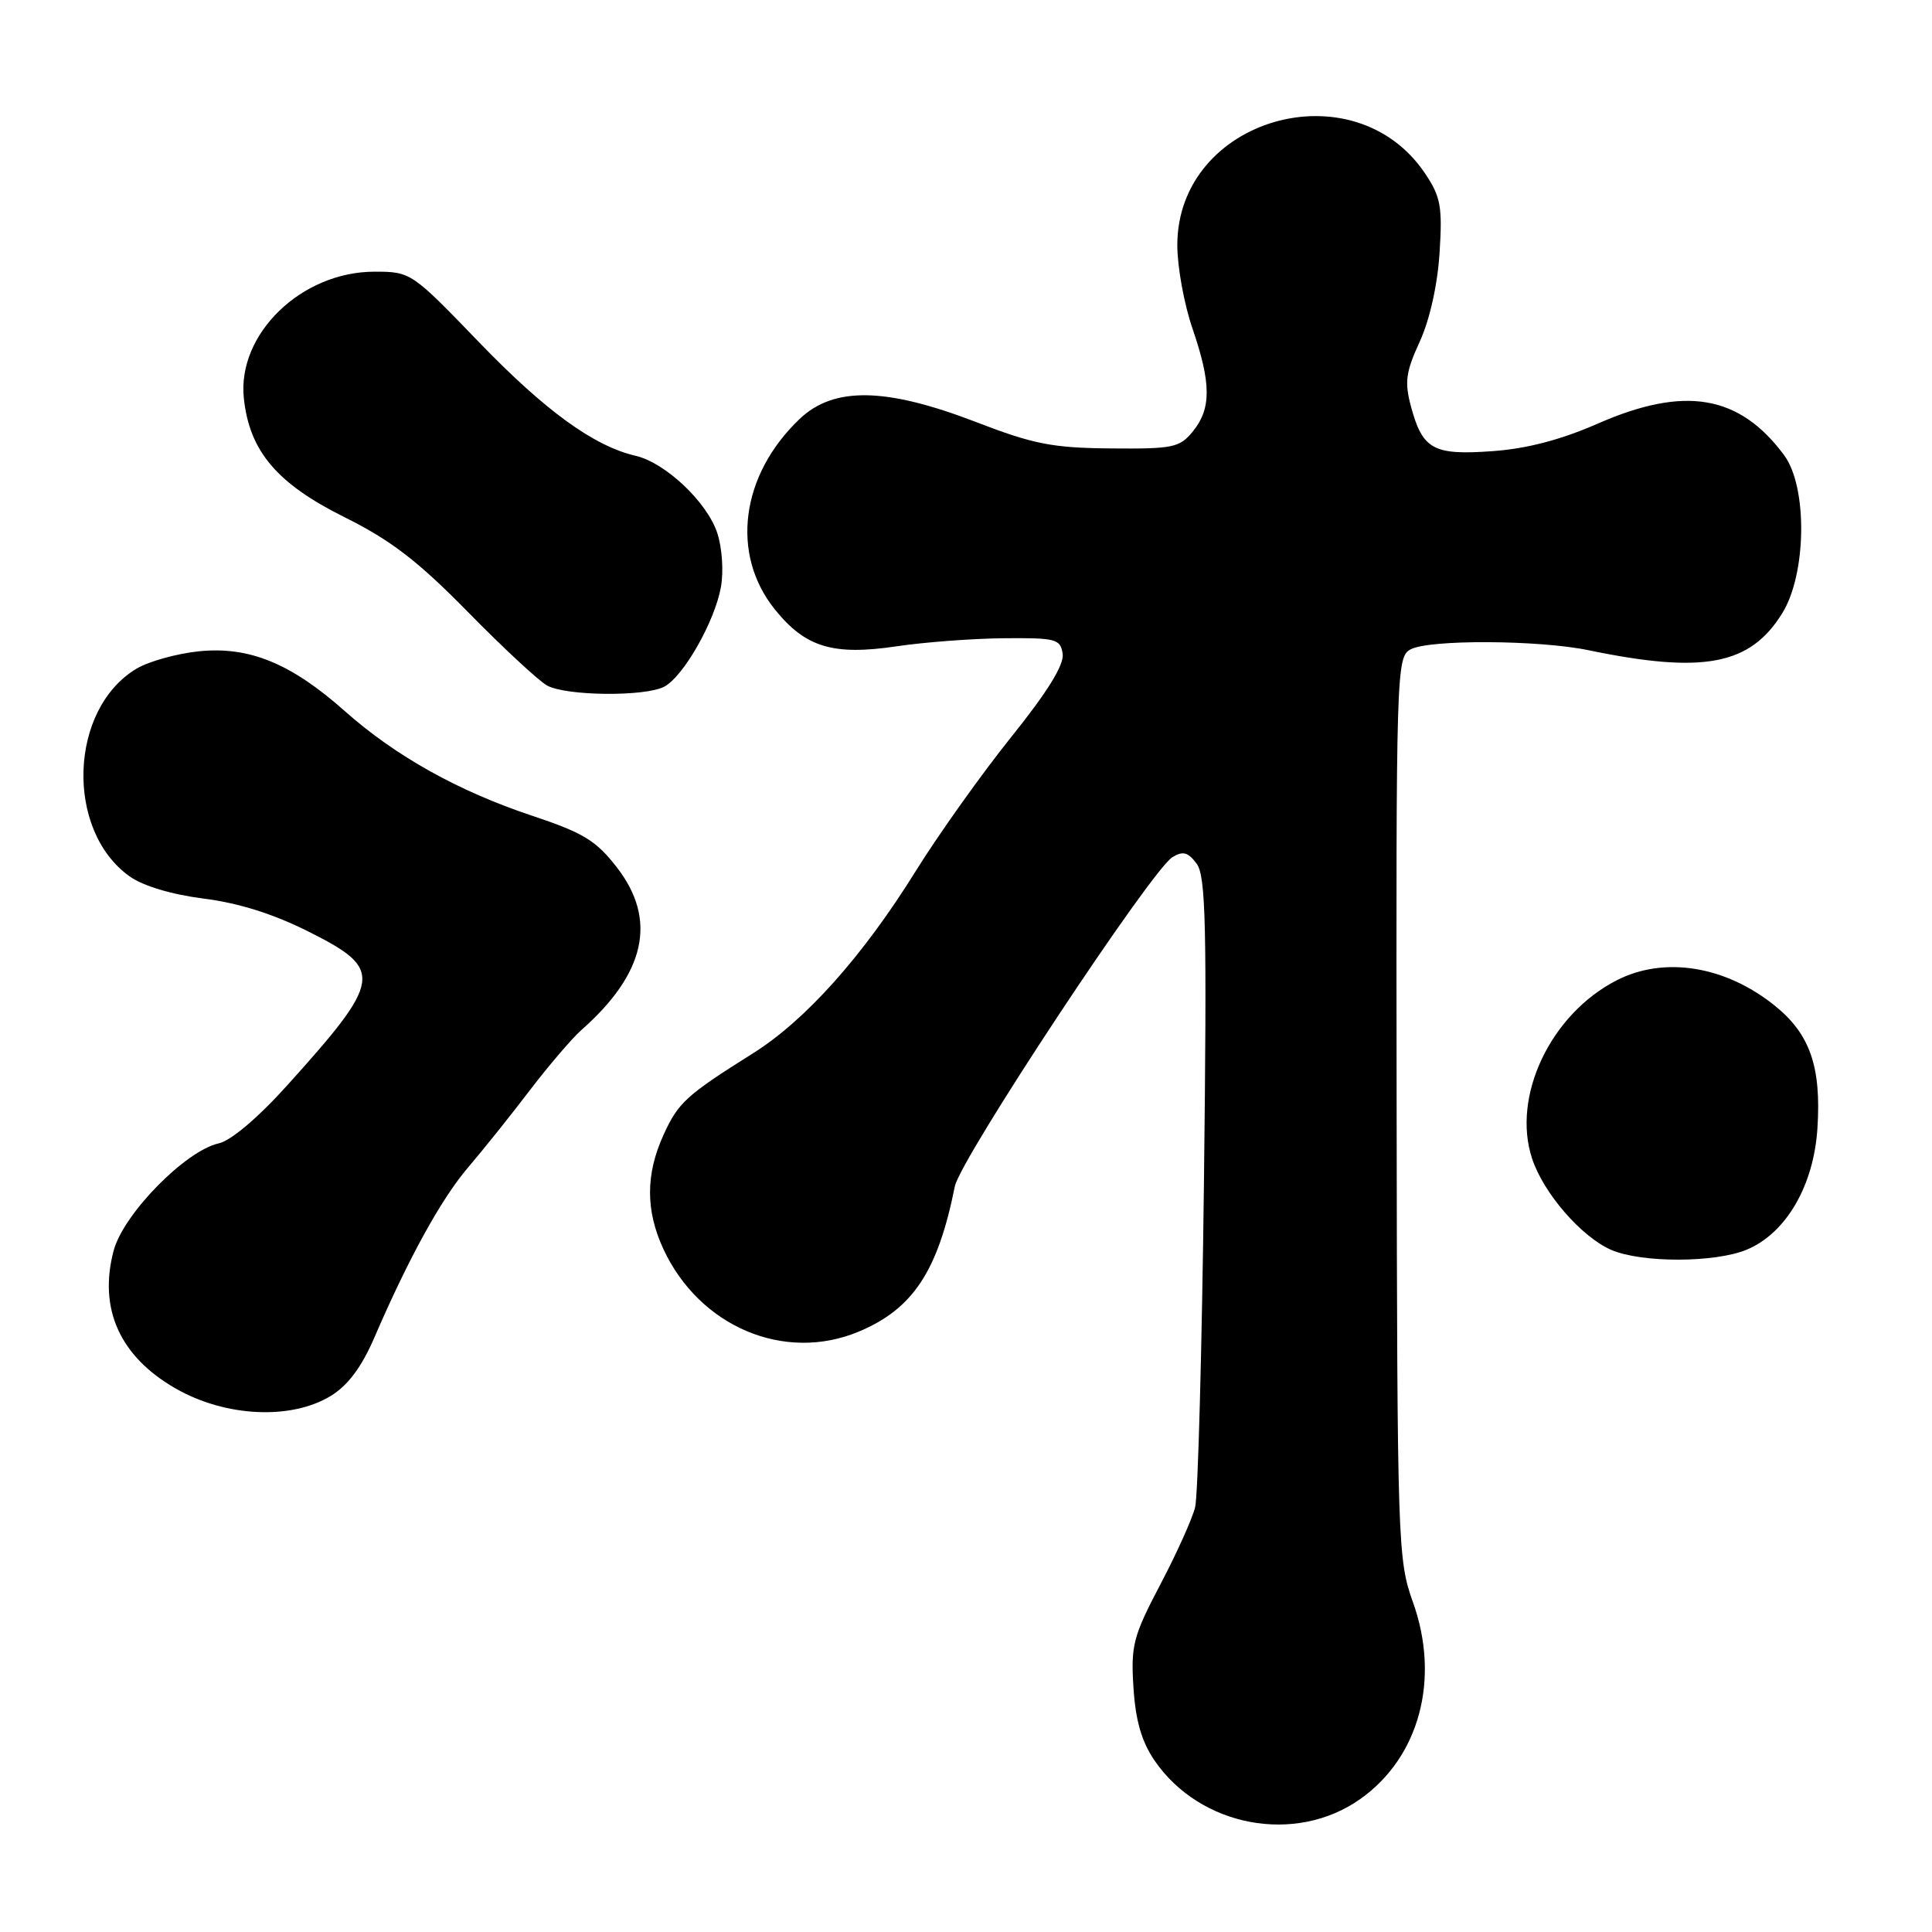 <?xml version="1.0" encoding="UTF-8" standalone="no"?>
<!DOCTYPE svg PUBLIC "-//W3C//DTD SVG 1.1//EN" "http://www.w3.org/Graphics/SVG/1.1/DTD/svg11.dtd" >
<svg xmlns="http://www.w3.org/2000/svg" xmlns:xlink="http://www.w3.org/1999/xlink" version="1.1" viewBox="0 0 256 256">
 <g >
 <path fill="currentColor"
d=" M 180.23 238.39 C 188.09 232.84 190.87 222.45 187.21 212.26 C 185.21 206.69 185.14 204.50 185.06 146.79 C 184.98 88.61 185.03 87.06 186.92 86.04 C 189.39 84.72 203.92 84.79 210.50 86.16 C 225.71 89.31 231.89 88.14 236.15 81.27 C 239.39 76.06 239.53 64.54 236.41 60.32 C 230.46 52.30 223.22 51.08 211.67 56.15 C 206.83 58.27 202.31 59.46 197.76 59.78 C 189.94 60.35 188.50 59.56 186.97 53.90 C 186.09 50.63 186.27 49.31 188.12 45.27 C 189.45 42.38 190.48 37.74 190.75 33.50 C 191.14 27.39 190.90 26.06 188.84 23.00 C 179.40 8.92 156.00 15.68 156.00 32.49 C 156.00 35.35 156.90 40.30 158.00 43.50 C 160.50 50.78 160.52 54.13 158.08 57.14 C 156.31 59.32 155.46 59.49 147.18 59.42 C 139.47 59.35 136.94 58.86 129.35 55.93 C 117.41 51.33 110.50 51.20 105.97 55.50 C 98.14 62.94 96.77 73.43 102.68 80.76 C 106.72 85.78 110.38 86.89 118.80 85.64 C 122.48 85.09 128.88 84.61 133.00 84.57 C 139.94 84.51 140.52 84.66 140.81 86.65 C 141.01 88.10 138.79 91.69 134.00 97.65 C 130.09 102.52 124.37 110.55 121.29 115.50 C 114.33 126.69 106.75 135.18 99.82 139.54 C 90.92 145.13 89.86 146.10 87.92 150.38 C 85.54 155.60 85.54 160.41 87.90 165.50 C 92.68 175.80 103.94 180.56 113.78 176.45 C 120.96 173.45 124.27 168.46 126.52 157.20 C 127.25 153.56 152.54 115.31 155.35 113.58 C 156.75 112.73 157.42 112.91 158.56 114.44 C 159.78 116.08 159.93 122.63 159.53 156.66 C 159.26 178.82 158.74 198.20 158.36 199.72 C 157.98 201.25 155.90 205.87 153.73 209.99 C 150.15 216.81 149.83 218.03 150.19 223.62 C 150.47 228.01 151.27 230.77 152.99 233.29 C 159.03 242.09 171.65 244.45 180.23 238.39 Z  M 43.82 184.97 C 46.10 183.58 47.91 181.16 49.61 177.22 C 54.18 166.63 58.48 158.84 62.05 154.66 C 64.01 152.37 67.67 147.80 70.18 144.50 C 72.70 141.20 75.78 137.60 77.02 136.50 C 85.55 128.98 87.11 121.88 81.75 114.95 C 78.99 111.38 77.30 110.35 70.48 108.08 C 60.72 104.83 52.39 100.18 45.67 94.21 C 38.56 87.89 33.00 85.62 26.36 86.30 C 23.45 86.60 19.74 87.63 18.13 88.58 C 9.15 93.89 8.59 110.01 17.17 116.12 C 18.96 117.40 22.76 118.53 27.00 119.07 C 31.62 119.65 36.26 121.11 40.96 123.48 C 50.88 128.47 50.69 129.79 38.08 143.79 C 34.23 148.07 30.60 151.15 28.99 151.50 C 24.58 152.47 16.35 160.86 15.06 165.71 C 13.02 173.40 15.87 179.74 23.27 183.98 C 29.86 187.76 38.56 188.18 43.82 184.97 Z  M 231.47 165.58 C 236.67 163.40 240.34 157.10 240.82 149.48 C 241.34 141.33 239.83 137.00 235.15 133.24 C 228.58 127.96 220.50 126.68 214.21 129.90 C 205.45 134.39 200.29 145.28 203.01 153.52 C 204.52 158.10 209.53 163.88 213.48 165.61 C 217.51 167.36 227.24 167.34 231.47 165.58 Z  M 88.03 90.98 C 90.57 89.62 94.69 82.39 95.52 77.82 C 95.90 75.74 95.69 72.59 95.04 70.62 C 93.69 66.53 88.17 61.31 84.23 60.40 C 78.69 59.11 72.27 54.46 63.48 45.35 C 54.54 36.08 54.43 36.00 49.62 36.00 C 39.94 36.00 31.41 44.26 32.31 52.77 C 33.05 59.77 36.68 64.07 45.63 68.52 C 51.77 71.57 55.37 74.33 62.00 81.09 C 66.67 85.85 71.40 90.24 72.50 90.84 C 75.04 92.23 85.52 92.33 88.03 90.98 Z "/>
</g>
</svg>
